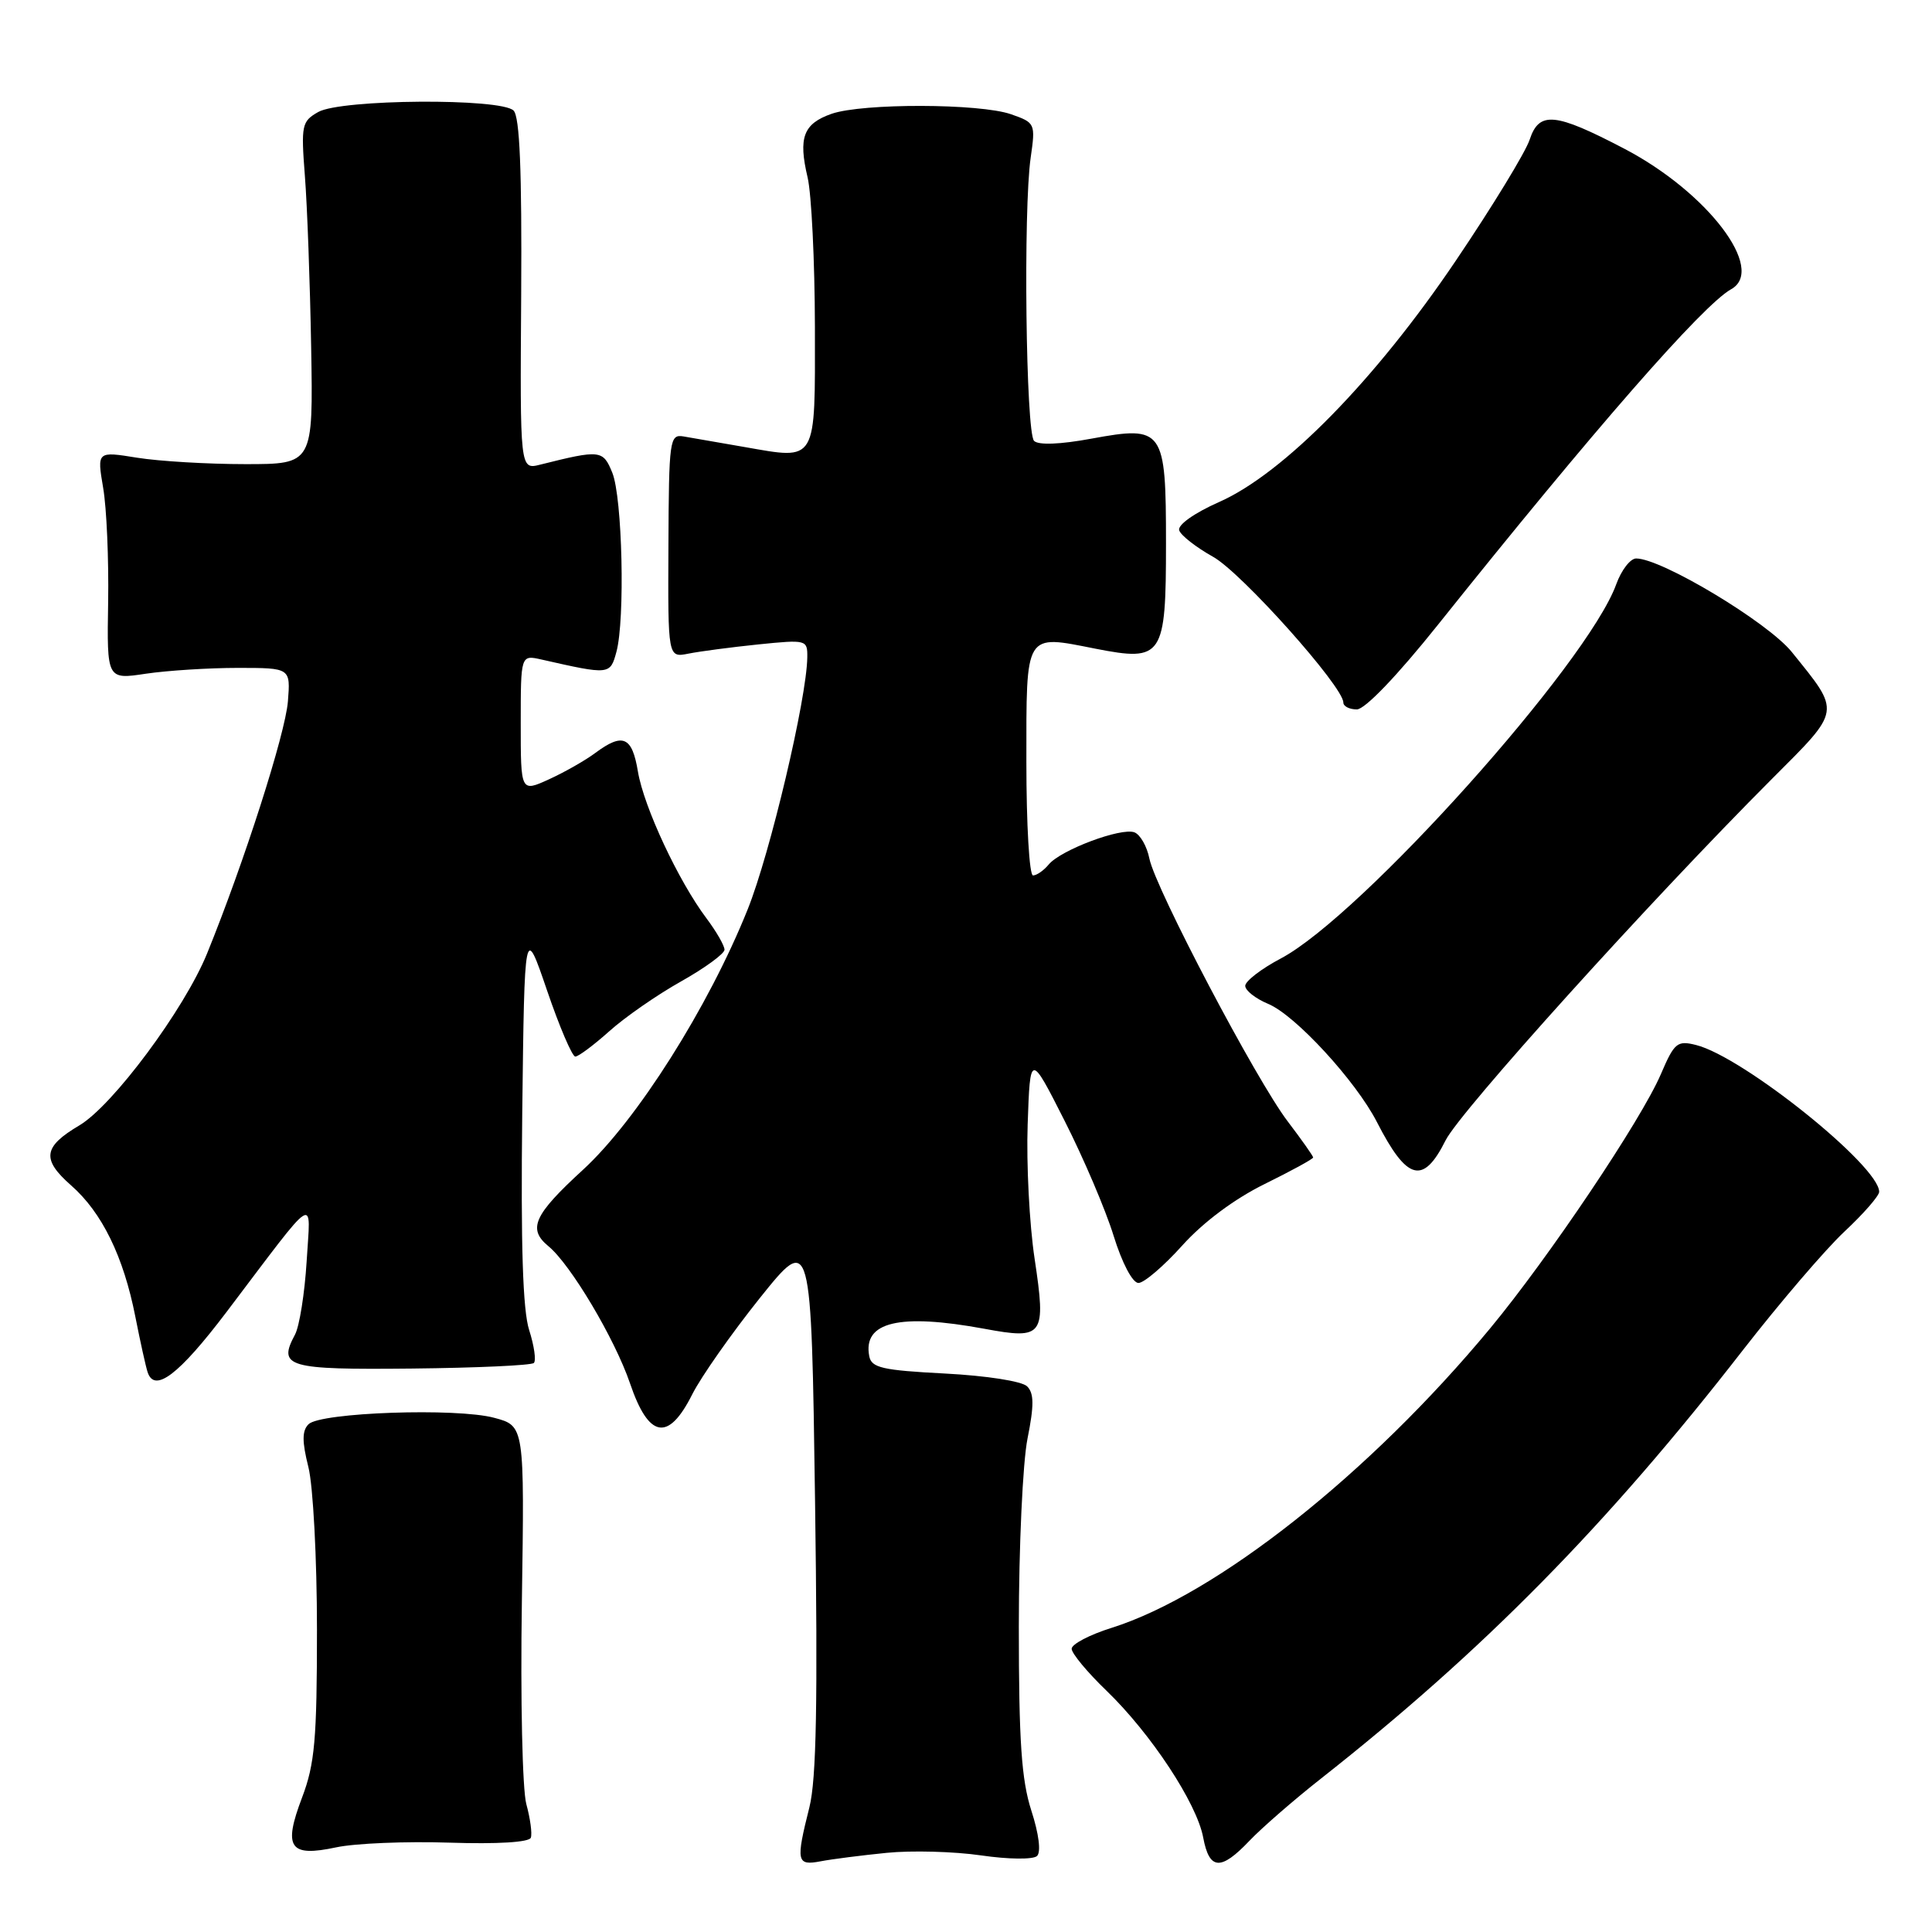 <?xml version="1.0" encoding="UTF-8" standalone="no"?>
<!DOCTYPE svg PUBLIC "-//W3C//DTD SVG 1.1//EN" "http://www.w3.org/Graphics/SVG/1.1/DTD/svg11.dtd" >
<svg xmlns="http://www.w3.org/2000/svg" xmlns:xlink="http://www.w3.org/1999/xlink" version="1.1" viewBox="0 0 256 256">
 <g >
 <path fill="currentColor"
d=" M 117.50 245.51 C 120.80 245.18 126.42 245.33 130.00 245.85 C 133.63 246.38 136.90 246.41 137.41 245.93 C 137.96 245.42 137.66 243.01 136.66 239.92 C 135.35 235.85 135.00 230.74 135.00 215.55 C 135.00 204.98 135.52 193.76 136.15 190.62 C 137.03 186.22 137.02 184.62 136.10 183.70 C 135.42 183.02 130.74 182.29 125.21 182.00 C 116.91 181.57 115.47 181.24 115.18 179.70 C 114.31 175.15 119.17 173.99 130.44 176.07 C 138.30 177.53 138.63 177.05 137.09 166.78 C 136.40 162.23 135.99 154.22 136.17 149.00 C 136.50 139.50 136.50 139.50 141.06 148.50 C 143.57 153.45 146.50 160.31 147.56 163.75 C 148.68 167.37 150.07 170.00 150.85 170.00 C 151.59 170.00 154.21 167.76 156.66 165.03 C 159.44 161.94 163.57 158.86 167.57 156.89 C 171.10 155.15 174.00 153.57 174.00 153.37 C 174.00 153.18 172.49 151.04 170.65 148.62 C 166.47 143.15 153.10 117.74 152.30 113.77 C 151.98 112.15 151.09 110.59 150.32 110.29 C 148.57 109.62 140.56 112.62 138.96 114.55 C 138.30 115.35 137.36 116.00 136.88 116.00 C 136.39 116.00 136.00 109.24 136.00 100.97 C 136.00 83.62 135.71 84.09 145.18 85.96 C 154.07 87.70 154.50 87.05 154.50 72.00 C 154.50 56.83 154.17 56.37 144.64 58.12 C 140.49 58.89 137.60 59.00 137.02 58.42 C 135.93 57.33 135.58 27.71 136.57 20.89 C 137.22 16.36 137.17 16.26 133.97 15.14 C 129.82 13.69 114.28 13.66 110.19 15.08 C 106.45 16.39 105.76 18.21 107.01 23.50 C 107.53 25.70 107.96 34.60 107.98 43.28 C 108.00 61.49 108.34 60.92 98.64 59.23 C 95.26 58.64 91.63 58.01 90.57 57.83 C 88.73 57.52 88.63 58.24 88.57 72.32 C 88.50 87.15 88.50 87.15 91.22 86.61 C 92.72 86.31 96.88 85.76 100.47 85.39 C 106.88 84.74 107.00 84.77 106.97 87.11 C 106.89 92.60 102.05 113.08 99.07 120.50 C 93.87 133.46 84.38 148.46 77.25 155.00 C 70.72 160.99 69.89 162.84 72.67 165.13 C 75.60 167.53 81.47 177.40 83.48 183.30 C 85.96 190.61 88.56 191.07 91.73 184.75 C 92.91 182.41 96.94 176.68 100.68 172.00 C 107.50 163.50 107.50 163.50 108.00 199.00 C 108.37 225.52 108.18 235.76 107.25 239.47 C 105.44 246.68 105.55 247.24 108.75 246.63 C 110.26 246.34 114.20 245.84 117.50 245.51 Z  M 165.56 243.91 C 167.18 242.21 171.43 238.51 175.00 235.70 C 196.52 218.76 212.92 202.11 230.95 178.89 C 235.82 172.63 241.87 165.56 244.40 163.19 C 246.93 160.83 249.00 158.45 249.00 157.92 C 249.00 154.49 230.97 140.03 224.74 138.47 C 222.24 137.84 221.86 138.16 220.07 142.34 C 217.47 148.40 205.20 166.67 197.44 176.03 C 181.48 195.28 161.21 211.31 147.29 215.70 C 144.38 216.61 142.00 217.86 142.00 218.47 C 142.00 219.08 144.08 221.59 146.63 224.04 C 152.50 229.71 158.58 238.92 159.43 243.48 C 160.24 247.81 161.75 247.92 165.56 243.91 Z  M 59.54 244.16 C 65.93 244.37 70.14 244.11 70.34 243.50 C 70.53 242.95 70.26 240.95 69.74 239.05 C 69.22 237.15 68.95 225.10 69.15 212.27 C 69.50 188.94 69.50 188.94 65.50 187.87 C 60.52 186.52 42.45 187.15 40.88 188.72 C 40.02 189.58 40.01 190.99 40.86 194.38 C 41.49 196.86 42.00 206.53 42.00 215.93 C 42.00 230.48 41.71 233.74 40.03 238.17 C 37.49 244.85 38.35 246.11 44.56 244.78 C 47.05 244.25 53.79 243.97 59.54 244.16 Z  M 29.99 173.88 C 42.28 157.65 41.15 158.37 40.63 167.16 C 40.37 171.37 39.68 175.73 39.09 176.84 C 36.78 181.14 38.05 181.51 54.59 181.34 C 63.15 181.25 70.41 180.92 70.74 180.60 C 71.06 180.27 70.78 178.32 70.12 176.25 C 69.27 173.62 69.00 165.04 69.20 147.50 C 69.50 122.50 69.50 122.50 72.49 131.25 C 74.13 136.06 75.82 140.00 76.23 140.00 C 76.65 140.00 78.68 138.48 80.75 136.63 C 82.81 134.78 87.09 131.81 90.25 130.04 C 93.41 128.26 96.00 126.37 96.00 125.84 C 96.00 125.30 94.92 123.43 93.61 121.68 C 89.89 116.73 85.32 106.94 84.53 102.25 C 83.76 97.59 82.54 97.05 78.88 99.77 C 77.57 100.75 74.81 102.32 72.75 103.26 C 69.00 104.97 69.00 104.97 69.00 95.87 C 69.00 86.77 69.00 86.77 71.75 87.39 C 80.79 89.44 80.85 89.43 81.68 86.37 C 82.84 82.08 82.47 65.91 81.13 62.63 C 79.90 59.61 79.55 59.57 71.57 61.57 C 68.90 62.24 68.90 62.24 69.06 39.03 C 69.16 22.61 68.87 15.47 68.05 14.65 C 66.38 12.98 45.19 13.13 42.17 14.84 C 39.98 16.08 39.88 16.58 40.40 23.33 C 40.71 27.27 41.08 37.47 41.23 46.00 C 41.50 61.50 41.50 61.50 32.50 61.50 C 27.55 61.50 21.10 61.12 18.17 60.65 C 12.85 59.79 12.85 59.79 13.67 64.65 C 14.13 67.32 14.42 74.12 14.33 79.77 C 14.16 90.05 14.16 90.05 19.33 89.27 C 22.17 88.85 27.65 88.50 31.50 88.50 C 38.50 88.50 38.50 88.50 38.15 92.94 C 37.80 97.26 32.36 114.24 27.44 126.34 C 24.43 133.74 14.94 146.51 10.50 149.13 C 5.72 151.96 5.49 153.61 9.41 157.06 C 13.52 160.66 16.37 166.50 17.94 174.50 C 18.59 177.80 19.32 181.10 19.56 181.82 C 20.48 184.62 23.71 182.16 29.99 173.88 Z  M 191.55 151.10 C 193.47 147.26 218.69 119.33 234.77 103.23 C 244.05 93.94 243.96 94.50 237.41 86.38 C 234.23 82.45 220.17 74.00 216.80 74.00 C 216.03 74.00 214.84 75.54 214.16 77.42 C 210.37 87.90 180.39 121.35 169.72 127.00 C 167.12 128.37 165.00 130.01 165.00 130.63 C 165.00 131.25 166.37 132.32 168.04 133.02 C 171.63 134.50 179.67 143.25 182.45 148.68 C 186.44 156.47 188.58 157.04 191.55 151.10 Z  M 190.54 82.78 C 211.19 56.94 225.63 40.41 229.39 38.32 C 234.05 35.72 226.26 25.47 215.22 19.70 C 206.04 14.90 203.95 14.70 202.69 18.50 C 202.15 20.15 197.76 27.35 192.93 34.50 C 182.26 50.33 170.09 62.74 161.54 66.52 C 158.24 67.98 156.02 69.56 156.25 70.27 C 156.47 70.95 158.49 72.52 160.74 73.78 C 164.50 75.87 178.00 90.98 178.00 93.09 C 178.00 93.59 178.80 94.00 179.79 94.00 C 180.86 94.00 185.14 89.54 190.54 82.78 Z "/>
</g>
</svg>